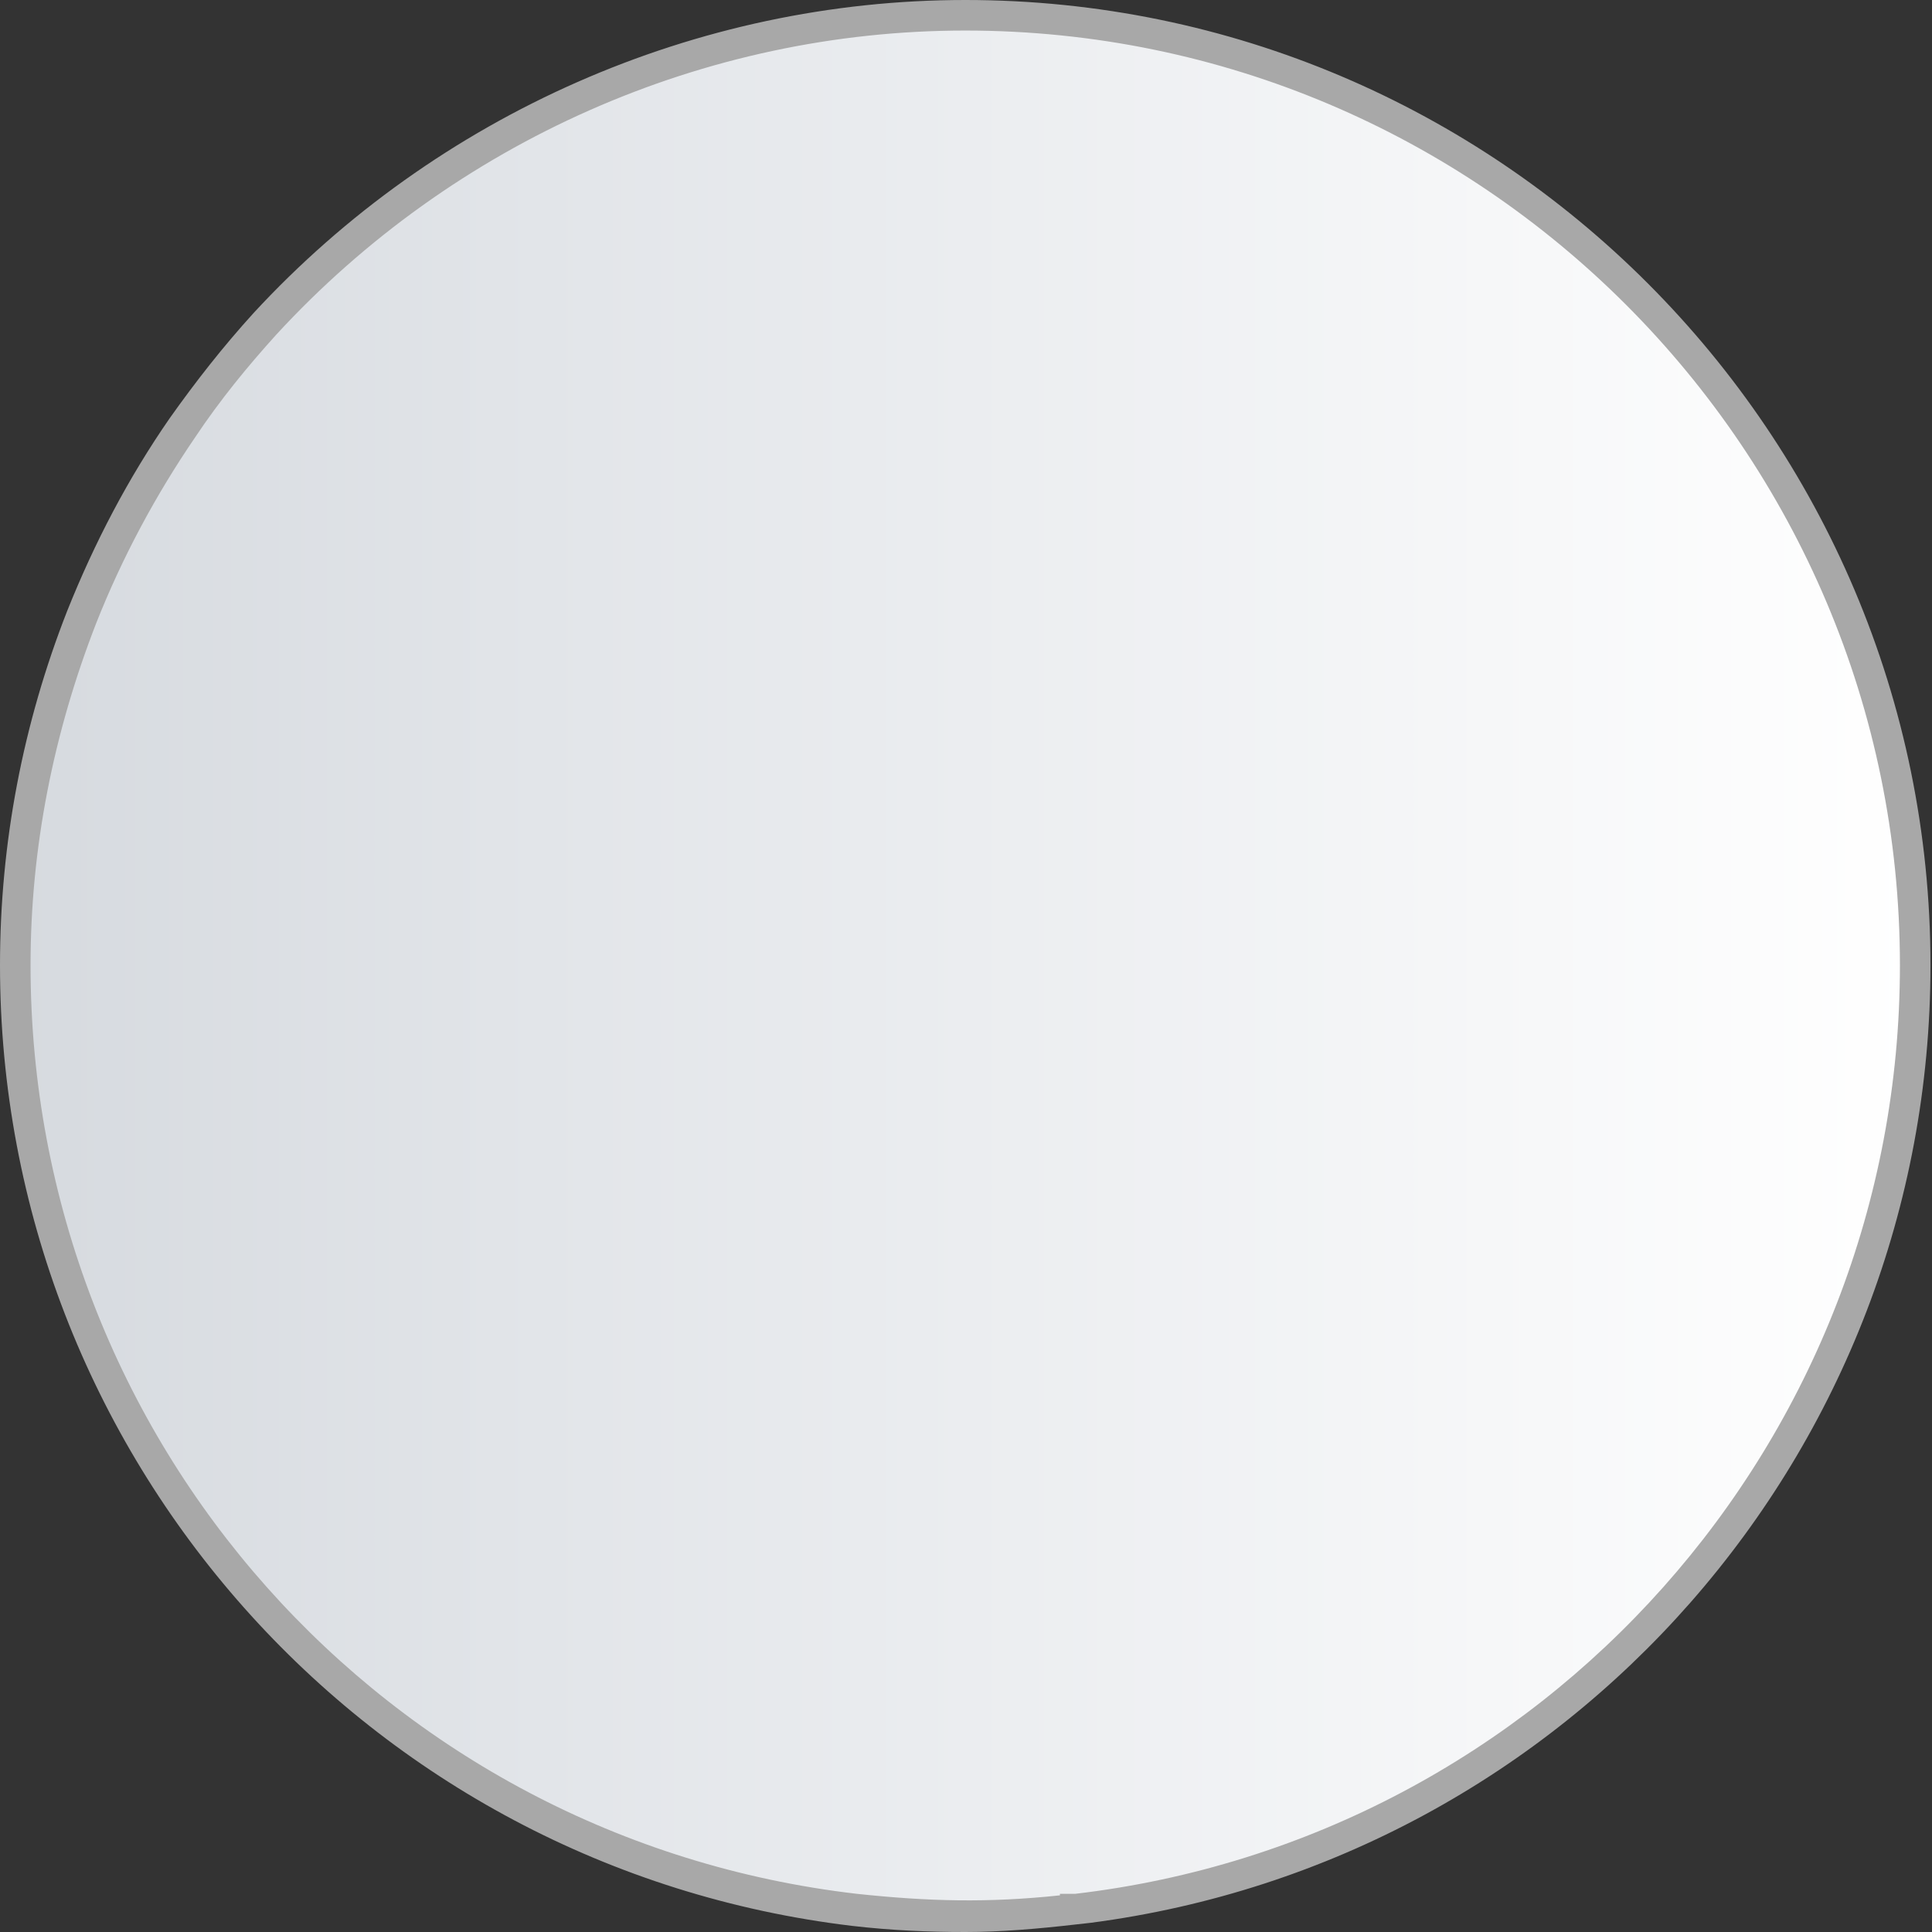 <?xml version="1.0" encoding="utf-8"?>
<!-- Generator: Adobe Illustrator 21.0.0, SVG Export Plug-In . SVG Version: 6.00 Build 0)  -->
<svg version="1.1" id="Isolation_Mode" xmlns="http://www.w3.org/2000/svg" xmlns:xlink="http://www.w3.org/1999/xlink" x="0px"
	 y="0px" viewBox="0 0 126.5 126.5" style="enable-background:new 0 0 126.5 126.5;" xml:space="preserve">
<rect x="0" y="0" width="126.5" height="126.5" fill="#333333" stroke="none"/>
<style type="text/css">
	.st0{fill:url(#SVGID_1_);}
	.st1{fill:#A8A8A8;}
</style>
<g>
	<linearGradient id="SVGID_1_" gradientUnits="userSpaceOnUse" x1="1.019" y1="63.229" x2="125.44" y2="63.229">
		<stop  offset="0" style="stop-color:#D6DADF"/>
		<stop  offset="0.277" style="stop-color:#E2E5E9"/>
		<stop  offset="1" style="stop-color:#FFFFFF"/>
	</linearGradient>
	<path class="st0" d="M125.4,63.2c0,31.9-24,58.2-55,61.8c0,0,0,0,0,0s0,0,0,0c-2.4,0.3-4.8,0.4-7.2,0.4c-2.5,0-4.9-0.2-7.2-0.4
		C25,121.4,1,95.1,1,63.2c0-8.1,1.5-15.8,4.3-22.8C7.1,36,9.3,31.8,12,28c1.6-2.4,3.4-4.7,5.4-6.8C28.7,8.8,45.1,1,63.2,1
		C97.6,1,125.4,28.9,125.4,63.2z"/>
	<path class="st1" d="M63.2,126.5c-2.4,0-4.8-0.1-7.4-0.4C24,122.3,0,95.3,0,63.2c0-8,1.5-15.8,4.4-23.2c1.8-4.5,4-8.7,6.7-12.6
		c1.7-2.4,3.5-4.7,5.5-6.9C28.6,7.5,45.6,0,63.2,0c34.9,0,63.2,28.4,63.2,63.2c0,31.8-23.6,58.6-55,62.7v0l-0.9,0.1
		C67.9,126.3,65.5,126.5,63.2,126.5z M63.2,2C46.1,2,29.7,9.3,18.1,21.9c-1.9,2.1-3.7,4.3-5.3,6.7c-2.6,3.8-4.8,7.9-6.5,12.2
		C3.5,48,2,55.5,2,63.2c0,31.1,23.2,57.2,54.1,60.8c4.7,0.5,8.6,0.6,13.3,0.1V124l1,0c30.7-3.6,54-29.7,54-60.8
		C124.4,29.5,97,2,63.2,2z"/>
</g>
</svg>
